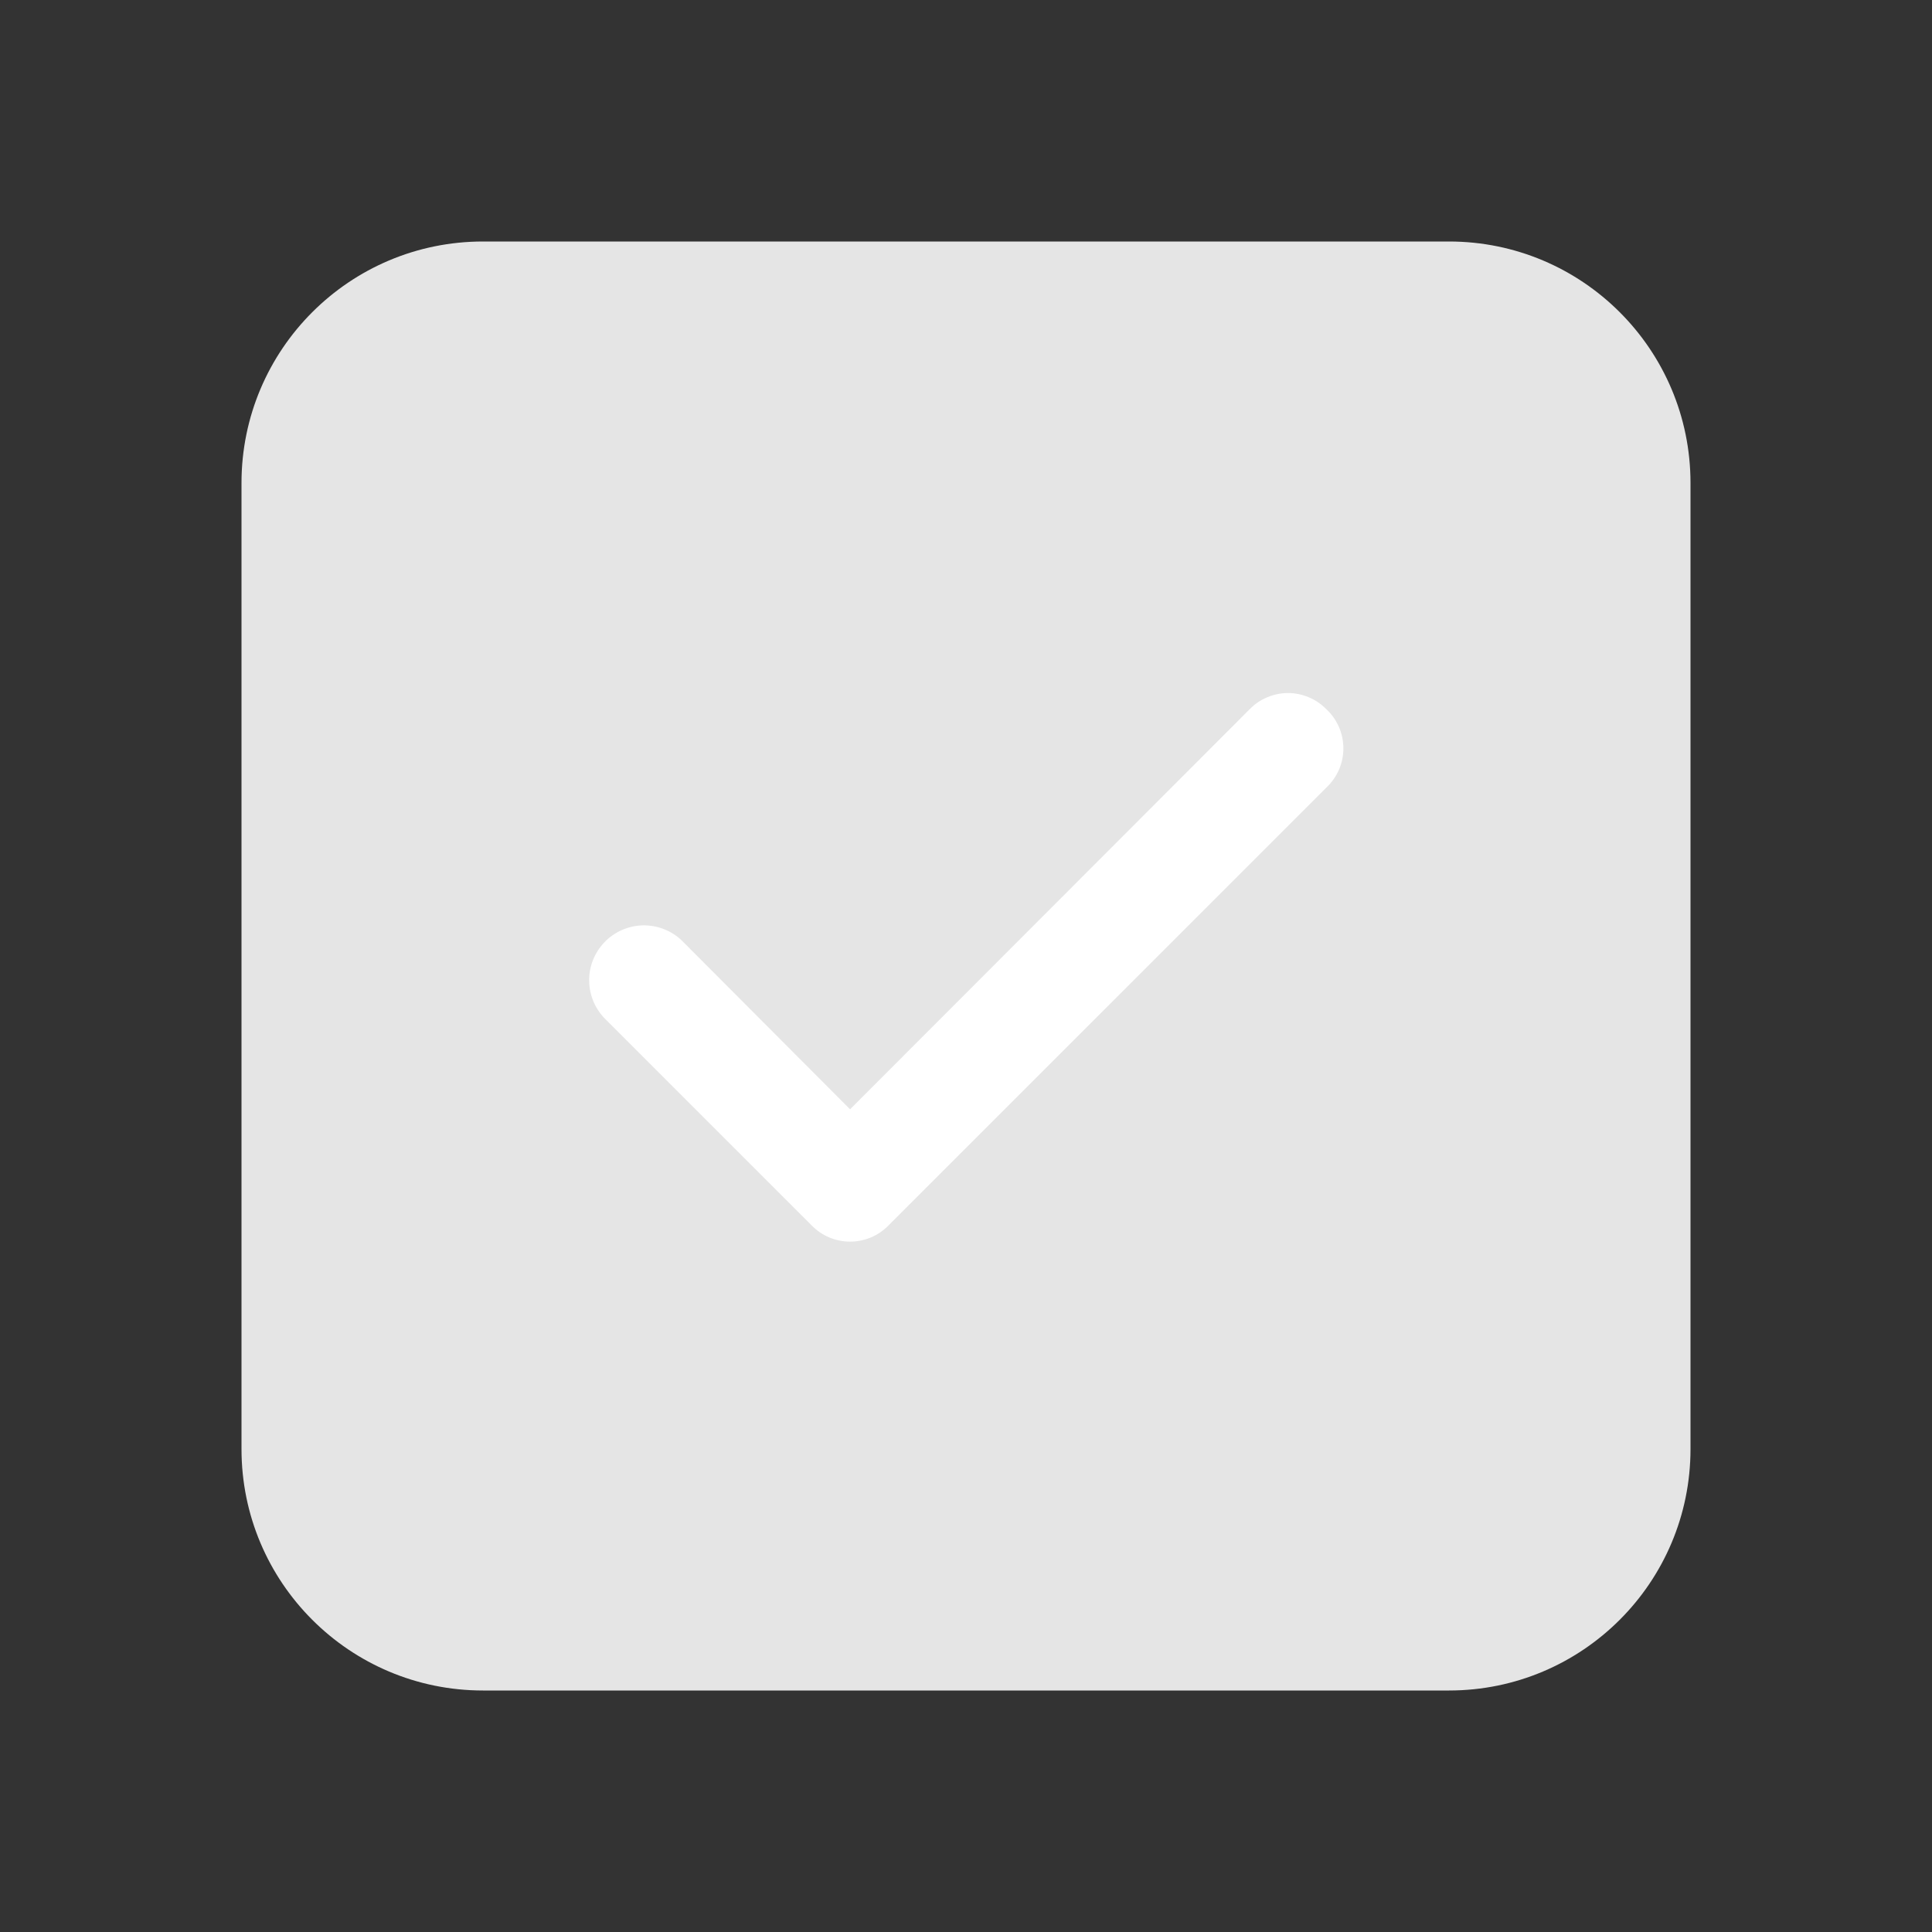 <svg width="24" height="24" viewBox="0 0 24 24" fill="none" xmlns="http://www.w3.org/2000/svg">
<rect x="0" y="0" width="24" height="24" fill="#333333" stroke="none"/>
<path d="M3 6C3 4.343 4.343 3 6 3H18C19.657 3 21 4.343 21 6V18C21 19.657 19.657 21 18 21H6C4.343 21 3 19.657 3 18V6Z" fill="#E5E5E5"/>
<path d="M16.473 8.807C16.411 8.744 16.338 8.695 16.256 8.661C16.175 8.627 16.088 8.609 16 8.609C15.912 8.609 15.825 8.627 15.744 8.661C15.662 8.695 15.589 8.744 15.527 8.807L10.56 13.78L8.473 11.687C8.409 11.624 8.333 11.576 8.25 11.543C8.167 11.51 8.078 11.494 7.988 11.495C7.899 11.497 7.811 11.516 7.728 11.552C7.646 11.588 7.572 11.639 7.51 11.703C7.448 11.768 7.399 11.844 7.366 11.927C7.333 12.01 7.317 12.099 7.319 12.188C7.32 12.278 7.34 12.366 7.375 12.448C7.411 12.53 7.462 12.604 7.527 12.667L10.087 15.227C10.149 15.289 10.222 15.339 10.304 15.373C10.385 15.406 10.472 15.424 10.56 15.424C10.648 15.424 10.735 15.406 10.816 15.373C10.898 15.339 10.971 15.289 11.033 15.227L16.473 9.787C16.541 9.724 16.595 9.648 16.632 9.564C16.669 9.48 16.688 9.389 16.688 9.297C16.688 9.205 16.669 9.114 16.632 9.029C16.595 8.945 16.541 8.869 16.473 8.807V8.807Z" fill="white"/>
</svg>

